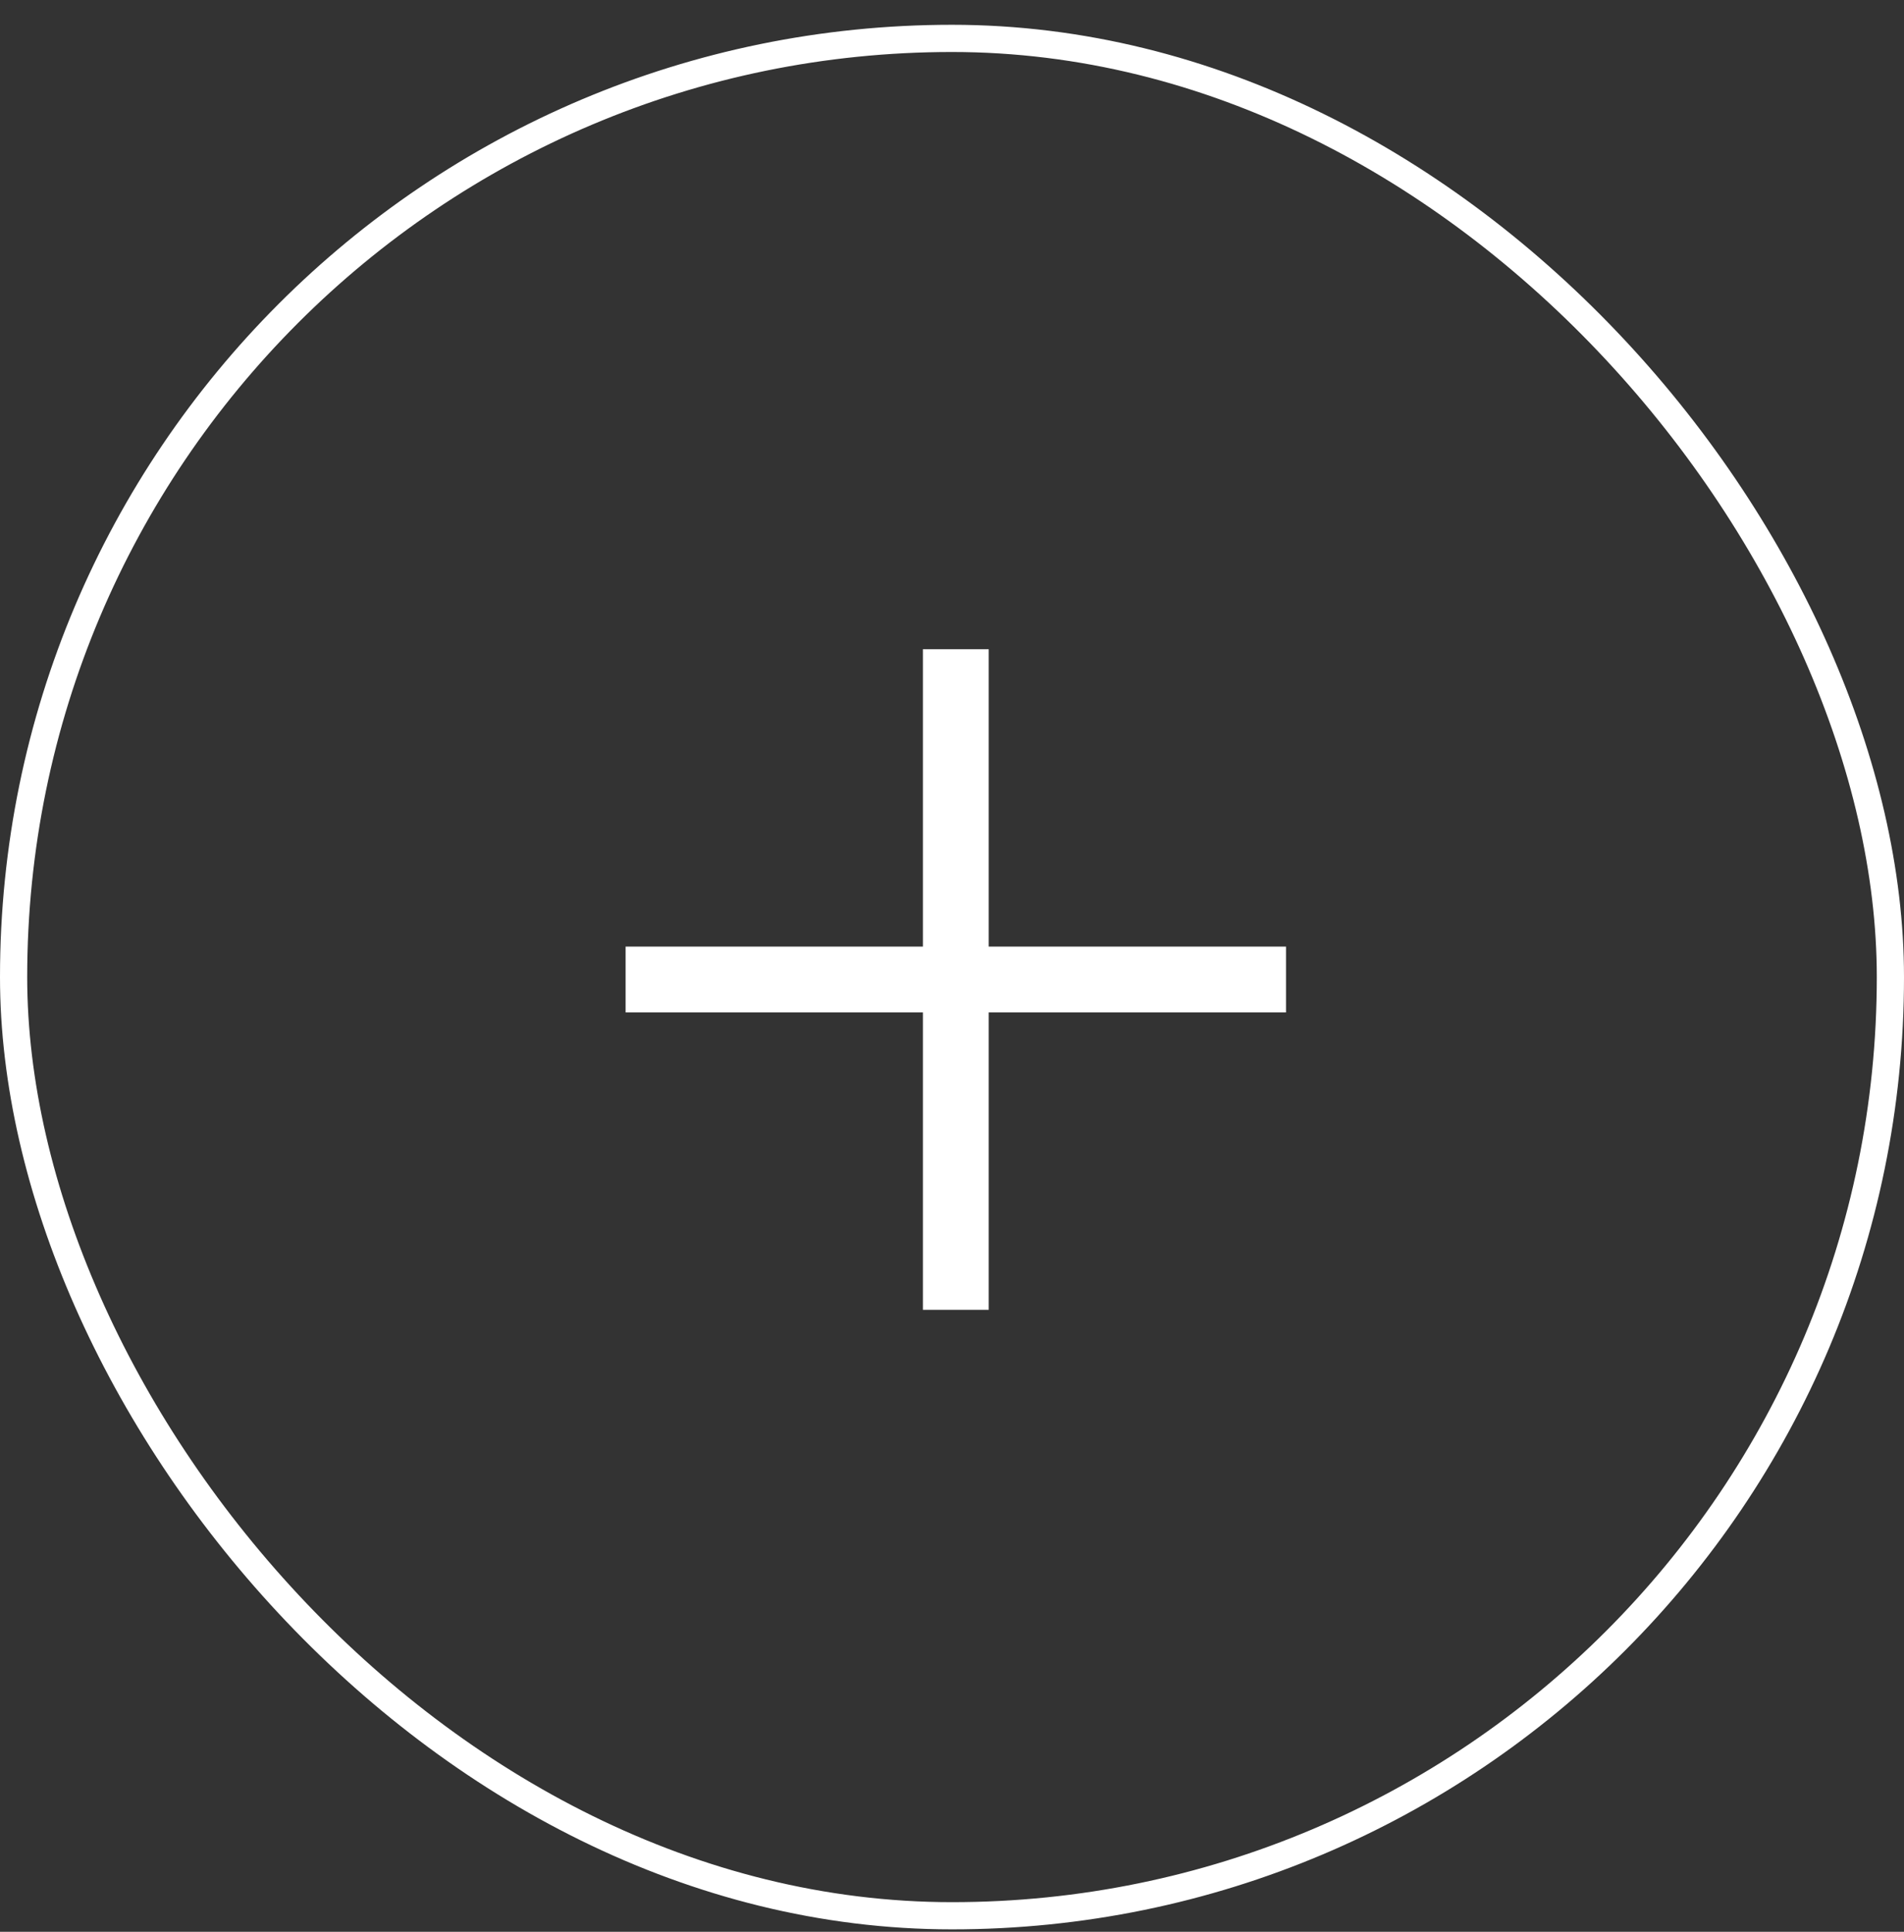 <svg width="70" height="71" viewBox="0 0 70 71" fill="none" xmlns="http://www.w3.org/2000/svg">
<rect x="0" y="0" width="70" height="71" fill="#333333" stroke="none"/>
<g clip-path="url(#clip0_12_10700)">
<rect x="33.93" y="48.142" width="24.28" height="2.42" transform="rotate(-90 33.93 48.142)" fill="#fff"/>
<rect x="23" y="34.79" width="24.28" height="2.42" fill="#fff"/>
</g>
<rect x="0.5" y="1.411" width="69" height="69" rx="34.5" stroke="#fff"/>
<defs>
<clipPath id="clip0_12_10700">
<rect y="0.911" width="70" height="70" rx="35" fill="white"/>
</clipPath>
</defs>
</svg>
